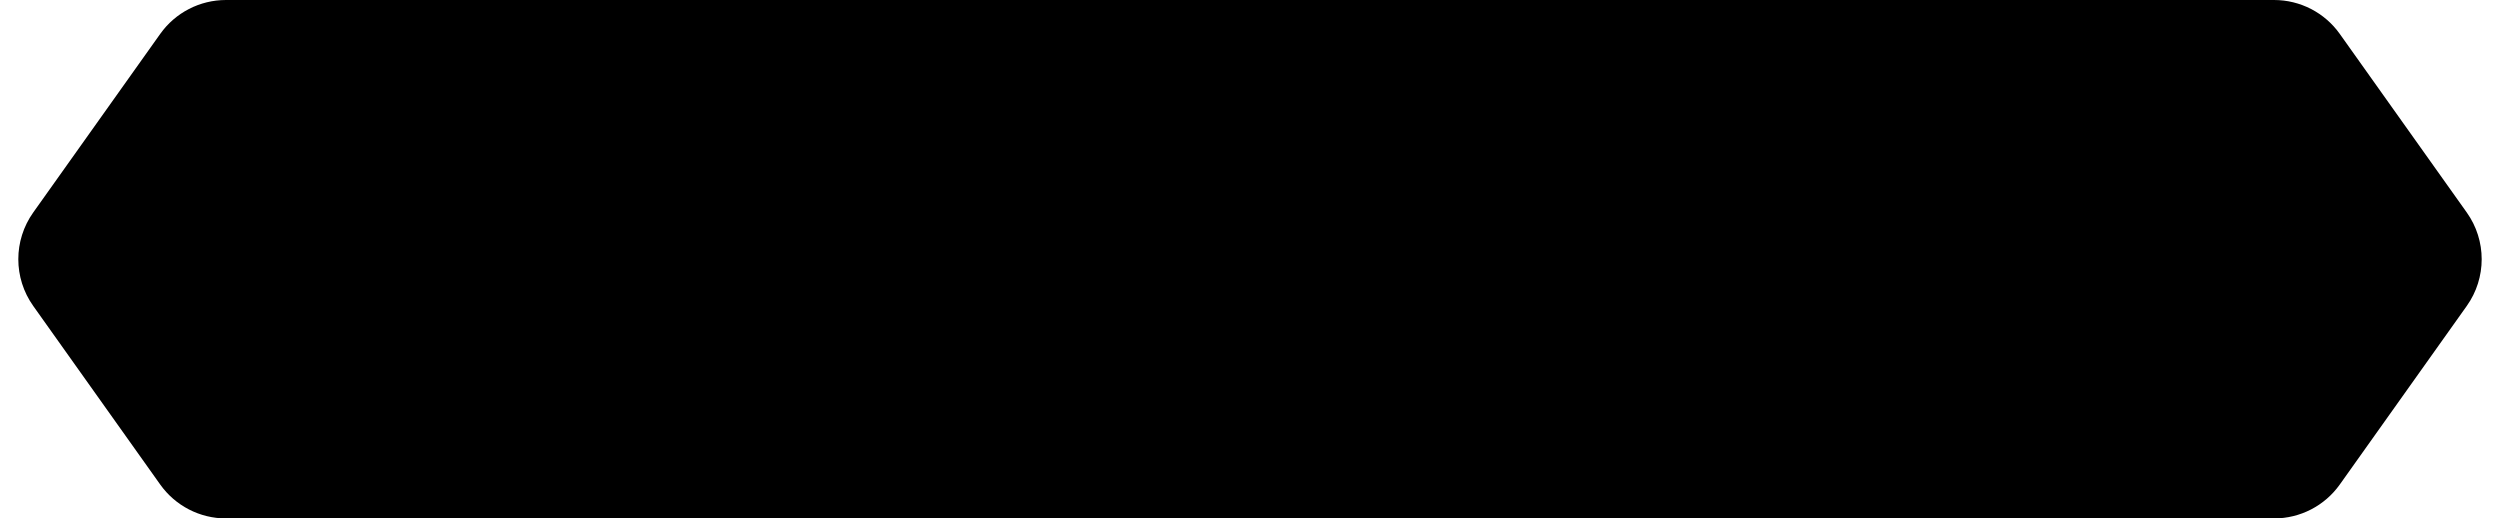 <svg width="217" height="45" viewBox="0 0 217 45" fill="none" xmlns="http://www.w3.org/2000/svg">
<path d="M2.885 26.557L13.907 42.057C15.22 43.903 17.346 45 19.612 45L44.5 45L44.5 0L19.612 -2.17581e-06C17.346 -2.3739e-06 15.22 1.097 13.907 2.943L2.885 18.443C1.158 20.872 1.158 24.128 2.885 26.557Z" fill="black"/>
<rect width="177" height="45" transform="translate(20)" fill="black"/>
<path d="M214.115 18.443L203.093 2.943C201.78 1.097 199.654 0 197.388 0H169V45H197.388C199.654 45 201.78 43.903 203.093 42.057L214.115 26.557C215.842 24.128 215.842 20.872 214.115 18.443Z" fill="black"/>
</svg>
